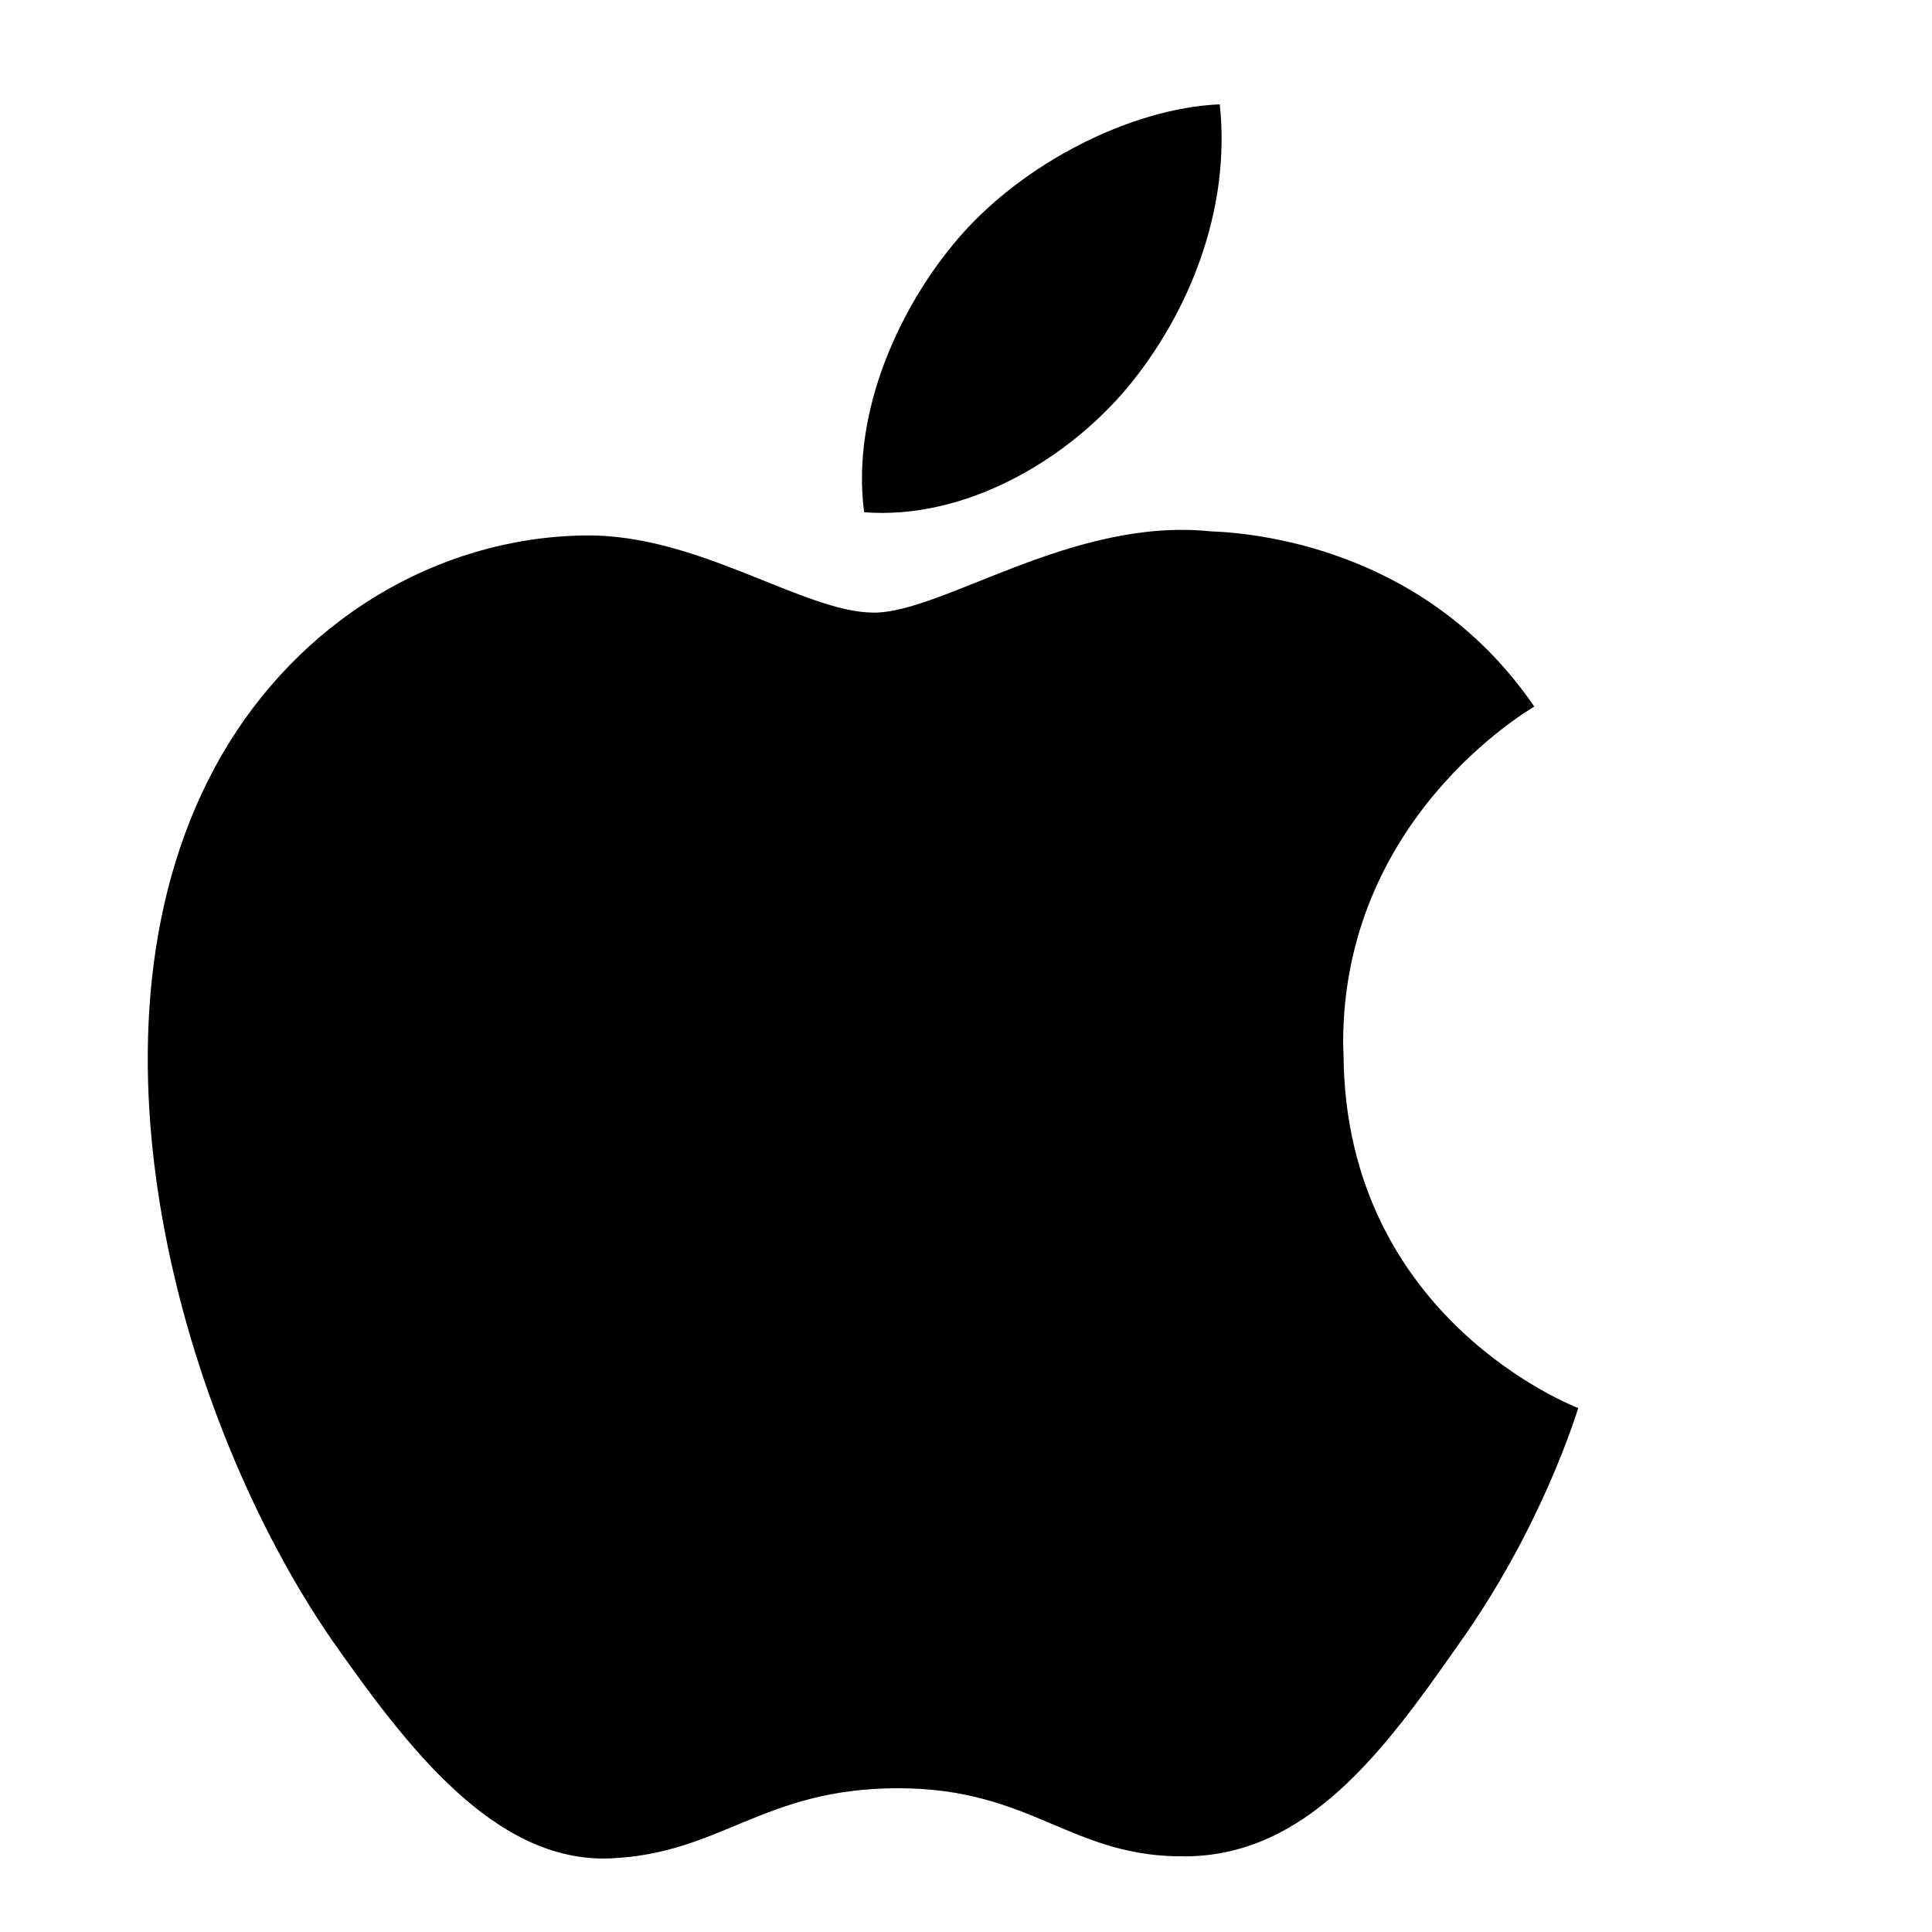 <svg width="50" height="50" viewBox="0 0 1024 1024" xmlns="http://www.w3.org/2000/svg" fill="currentColor">
    <path d="M711.9 553c-.2-118.7 97-175.8 101.3-178.5-55.2-80.7-141.2-91.8-171.8-92.9-73.1-7.5-141.6 43.1-178.2 43.1-37.2 0-93.4-42-153.6-40.9-78.9 1.2-151.4 45.9-192.2 116.6-82.3 143-21.1 353.8 58.9 469.4 38.9 55.3 85.5 117.4 146.7 115.2 59.1-2.3 81.2-37.2 153-37.2s91.5 37.2 153.5 36.1c63.7-1.1 104.2-56 142.9-111.4 44.7-62.3 63-123 64.1-126.2-1.4-.6-123.5-47.1-124.4-187.3zm-114.4-347.5c32.8-39.5 55-94.6 49-150.2-47.3 2-104.5 31.4-138.3 70.7-30.4 35.1-57.3 91.5-50.2 145.5 53 4.1 106.7-26.9 139.5-66z"/>
</svg>
